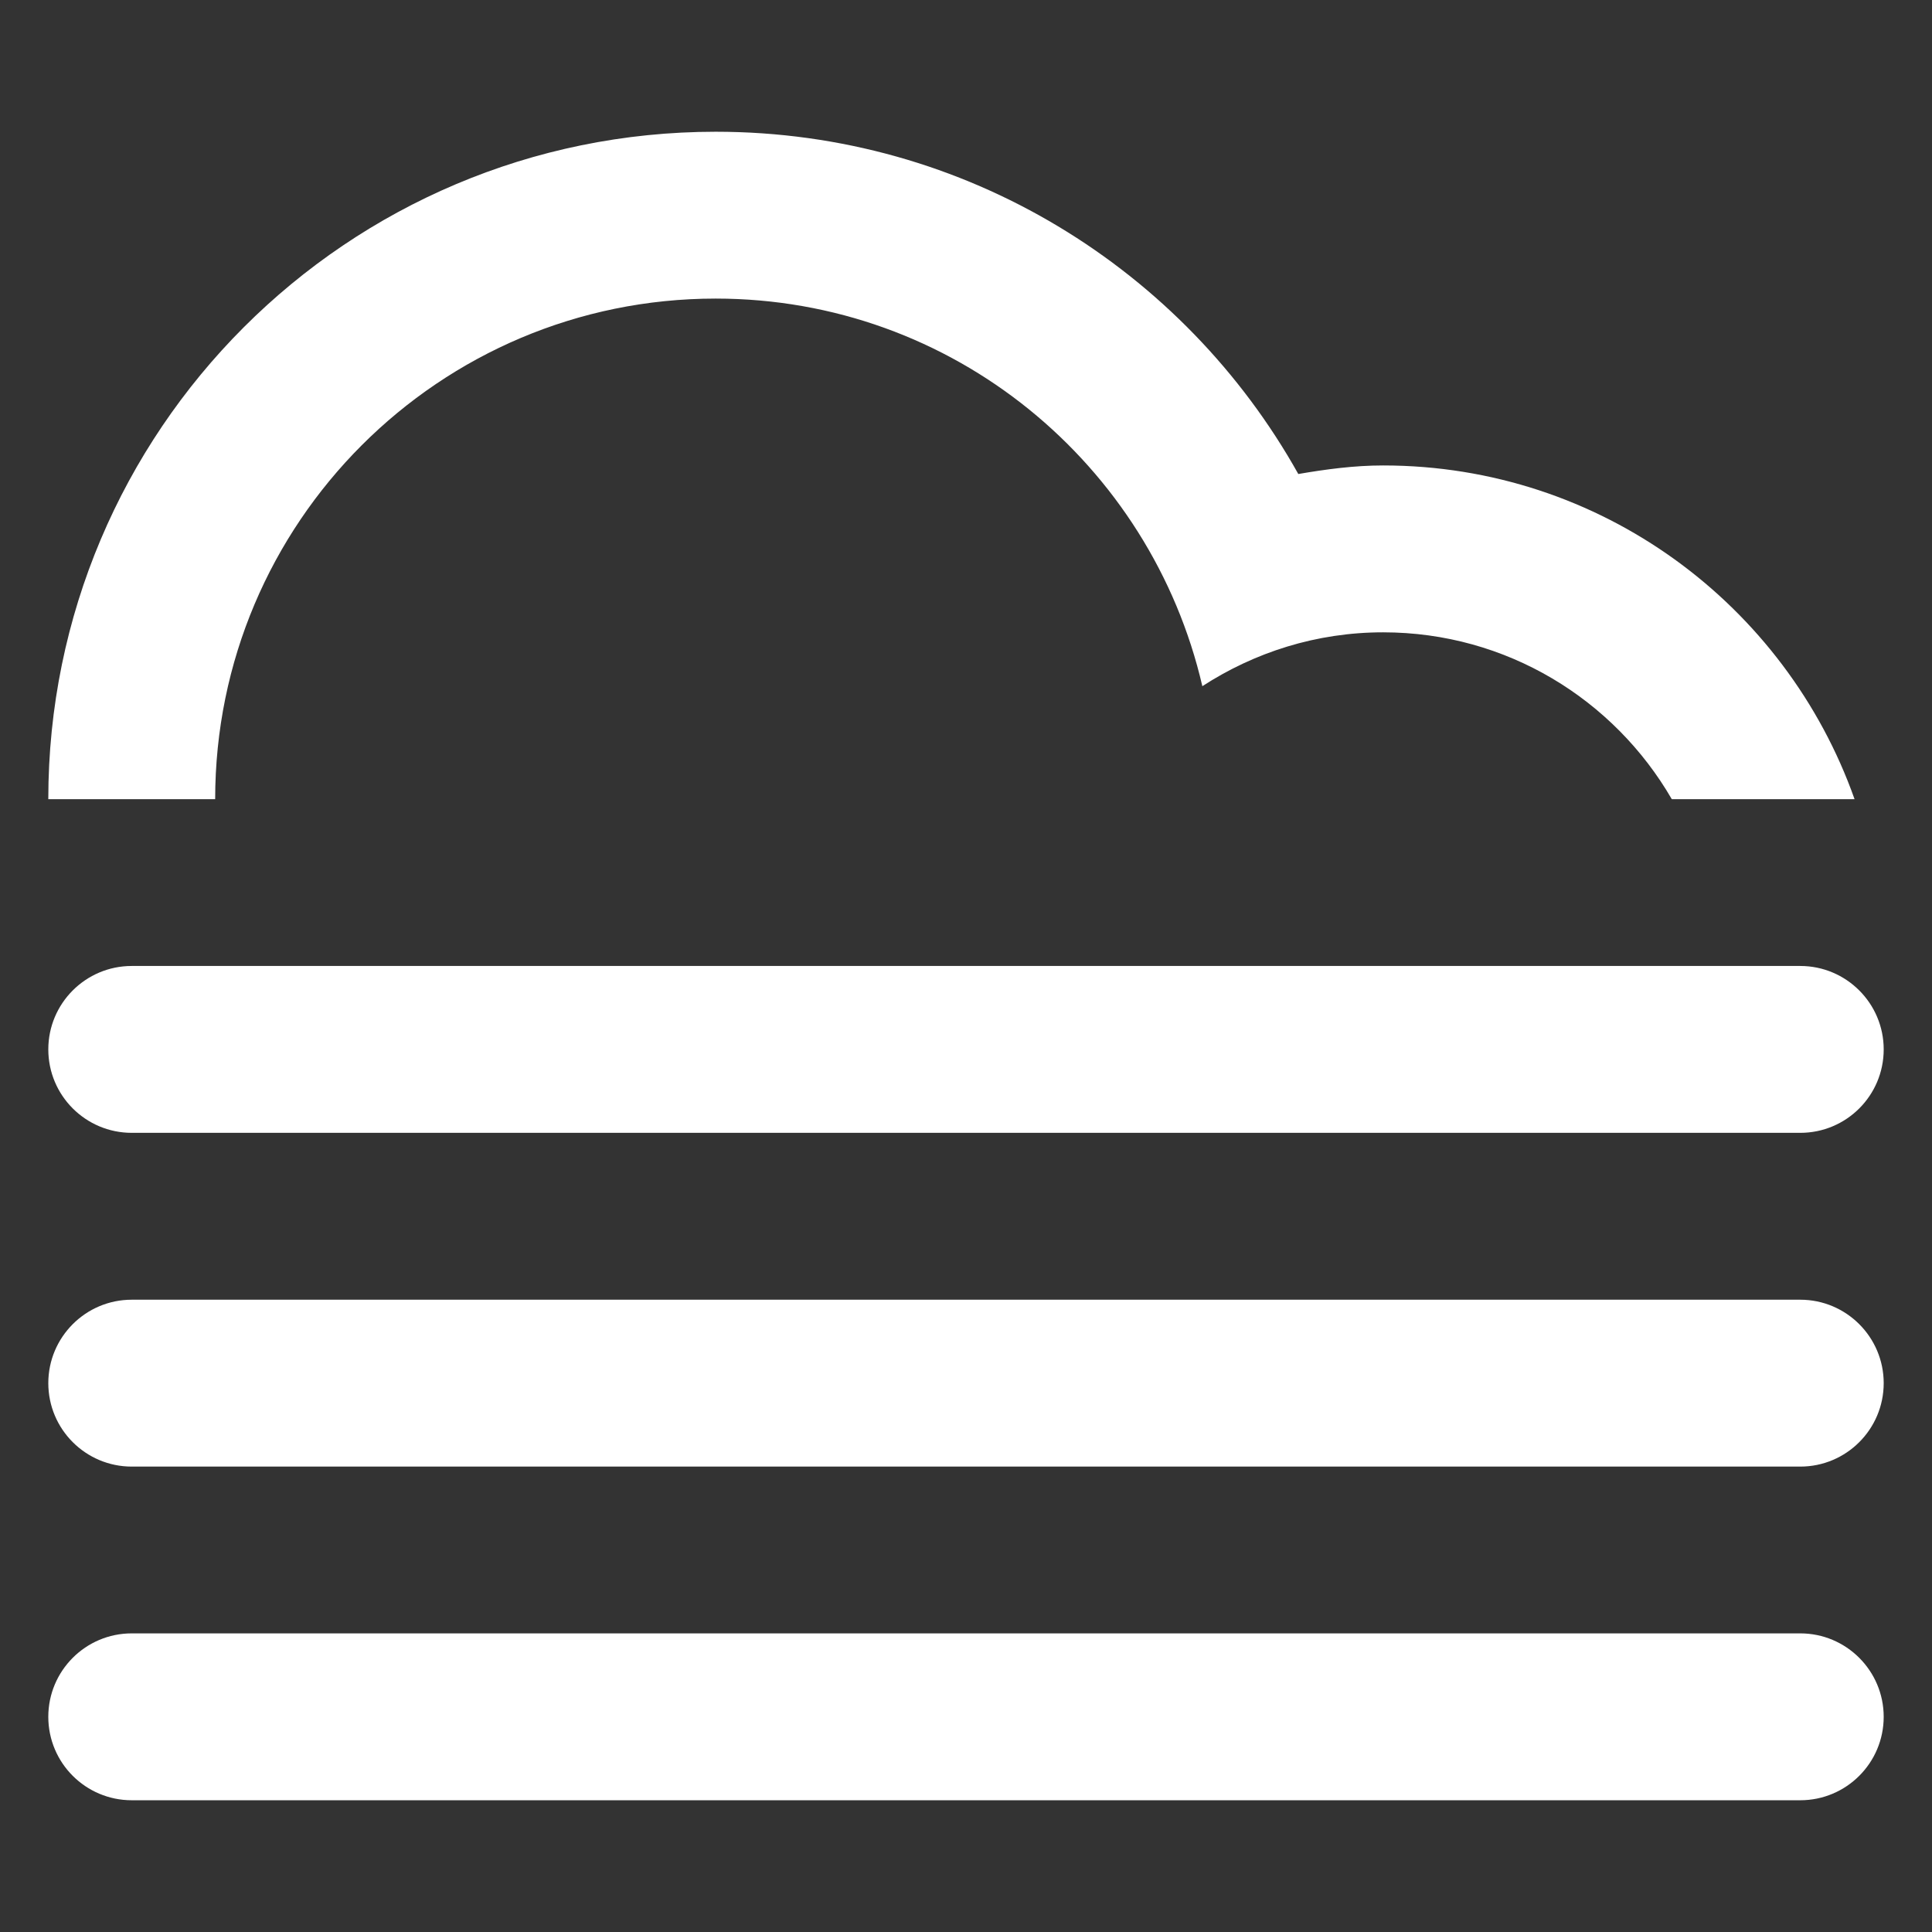 <?xml version="1.0" encoding="utf-8"?>
<!-- Generator: Adobe Illustrator 15.0.2, SVG Export Plug-In . SVG Version: 6.00 Build 0)  -->
<!DOCTYPE svg PUBLIC "-//W3C//DTD SVG 1.1//EN" "http://www.w3.org/Graphics/SVG/1.1/DTD/svg11.dtd">
<svg version="1.1" id="Layer_1" xmlns="http://www.w3.org/2000/svg" xmlns:xlink="http://www.w3.org/1999/xlink" x="0px" y="0px"
	 width="400px" height="400px" viewBox="-150 -150 400 400" enable-background="new -150 -150 400 400" xml:space="preserve">
<rect x="-150" y="-150" width="400" height="400" fill="#333333" stroke="none"/>
<path fill="#FFFFFF" d="M222.726,153.642h-345.451c-9.535,0-17.274-7.734-17.274-17.275c0-9.531,7.739-17.275,17.274-17.275h345.451
	c9.531,0,17.274,7.744,17.274,17.275S232.273,153.642,222.726,153.642z M222.726,84.542h-345.451
	c-9.535,0-17.274-7.726-17.274-17.274c0-9.531,7.739-17.274,17.274-17.274h345.451c9.531,0,17.274,7.743,17.274,17.274
	C240,76.816,232.273,84.542,222.726,84.542z M136.36-19.084c-13.824,0-26.629,4.146-37.426,11.151
	c-10.645-45.924-51.6-80.25-100.754-80.25c-57.231,0-103.632,46.409-103.632,103.648H-140c0-76.311,61.87-138.189,138.181-138.189
	c51.857,0,96.992,28.607,120.618,70.862c5.736-0.979,11.548-1.771,17.562-1.771c45.102,0,83.362,28.864,97.608,69.099H196.13
	C184.178-5.179,161.918-19.084,136.36-19.084z M-122.726,188.173h345.451c9.531,0,17.274,7.744,17.274,17.275
	c0,9.549-7.743,17.275-17.274,17.275h-345.451c-9.535,0-17.274-7.727-17.274-17.275C-140,195.917-132.27,188.173-122.726,188.173z"
	/>
</svg>
